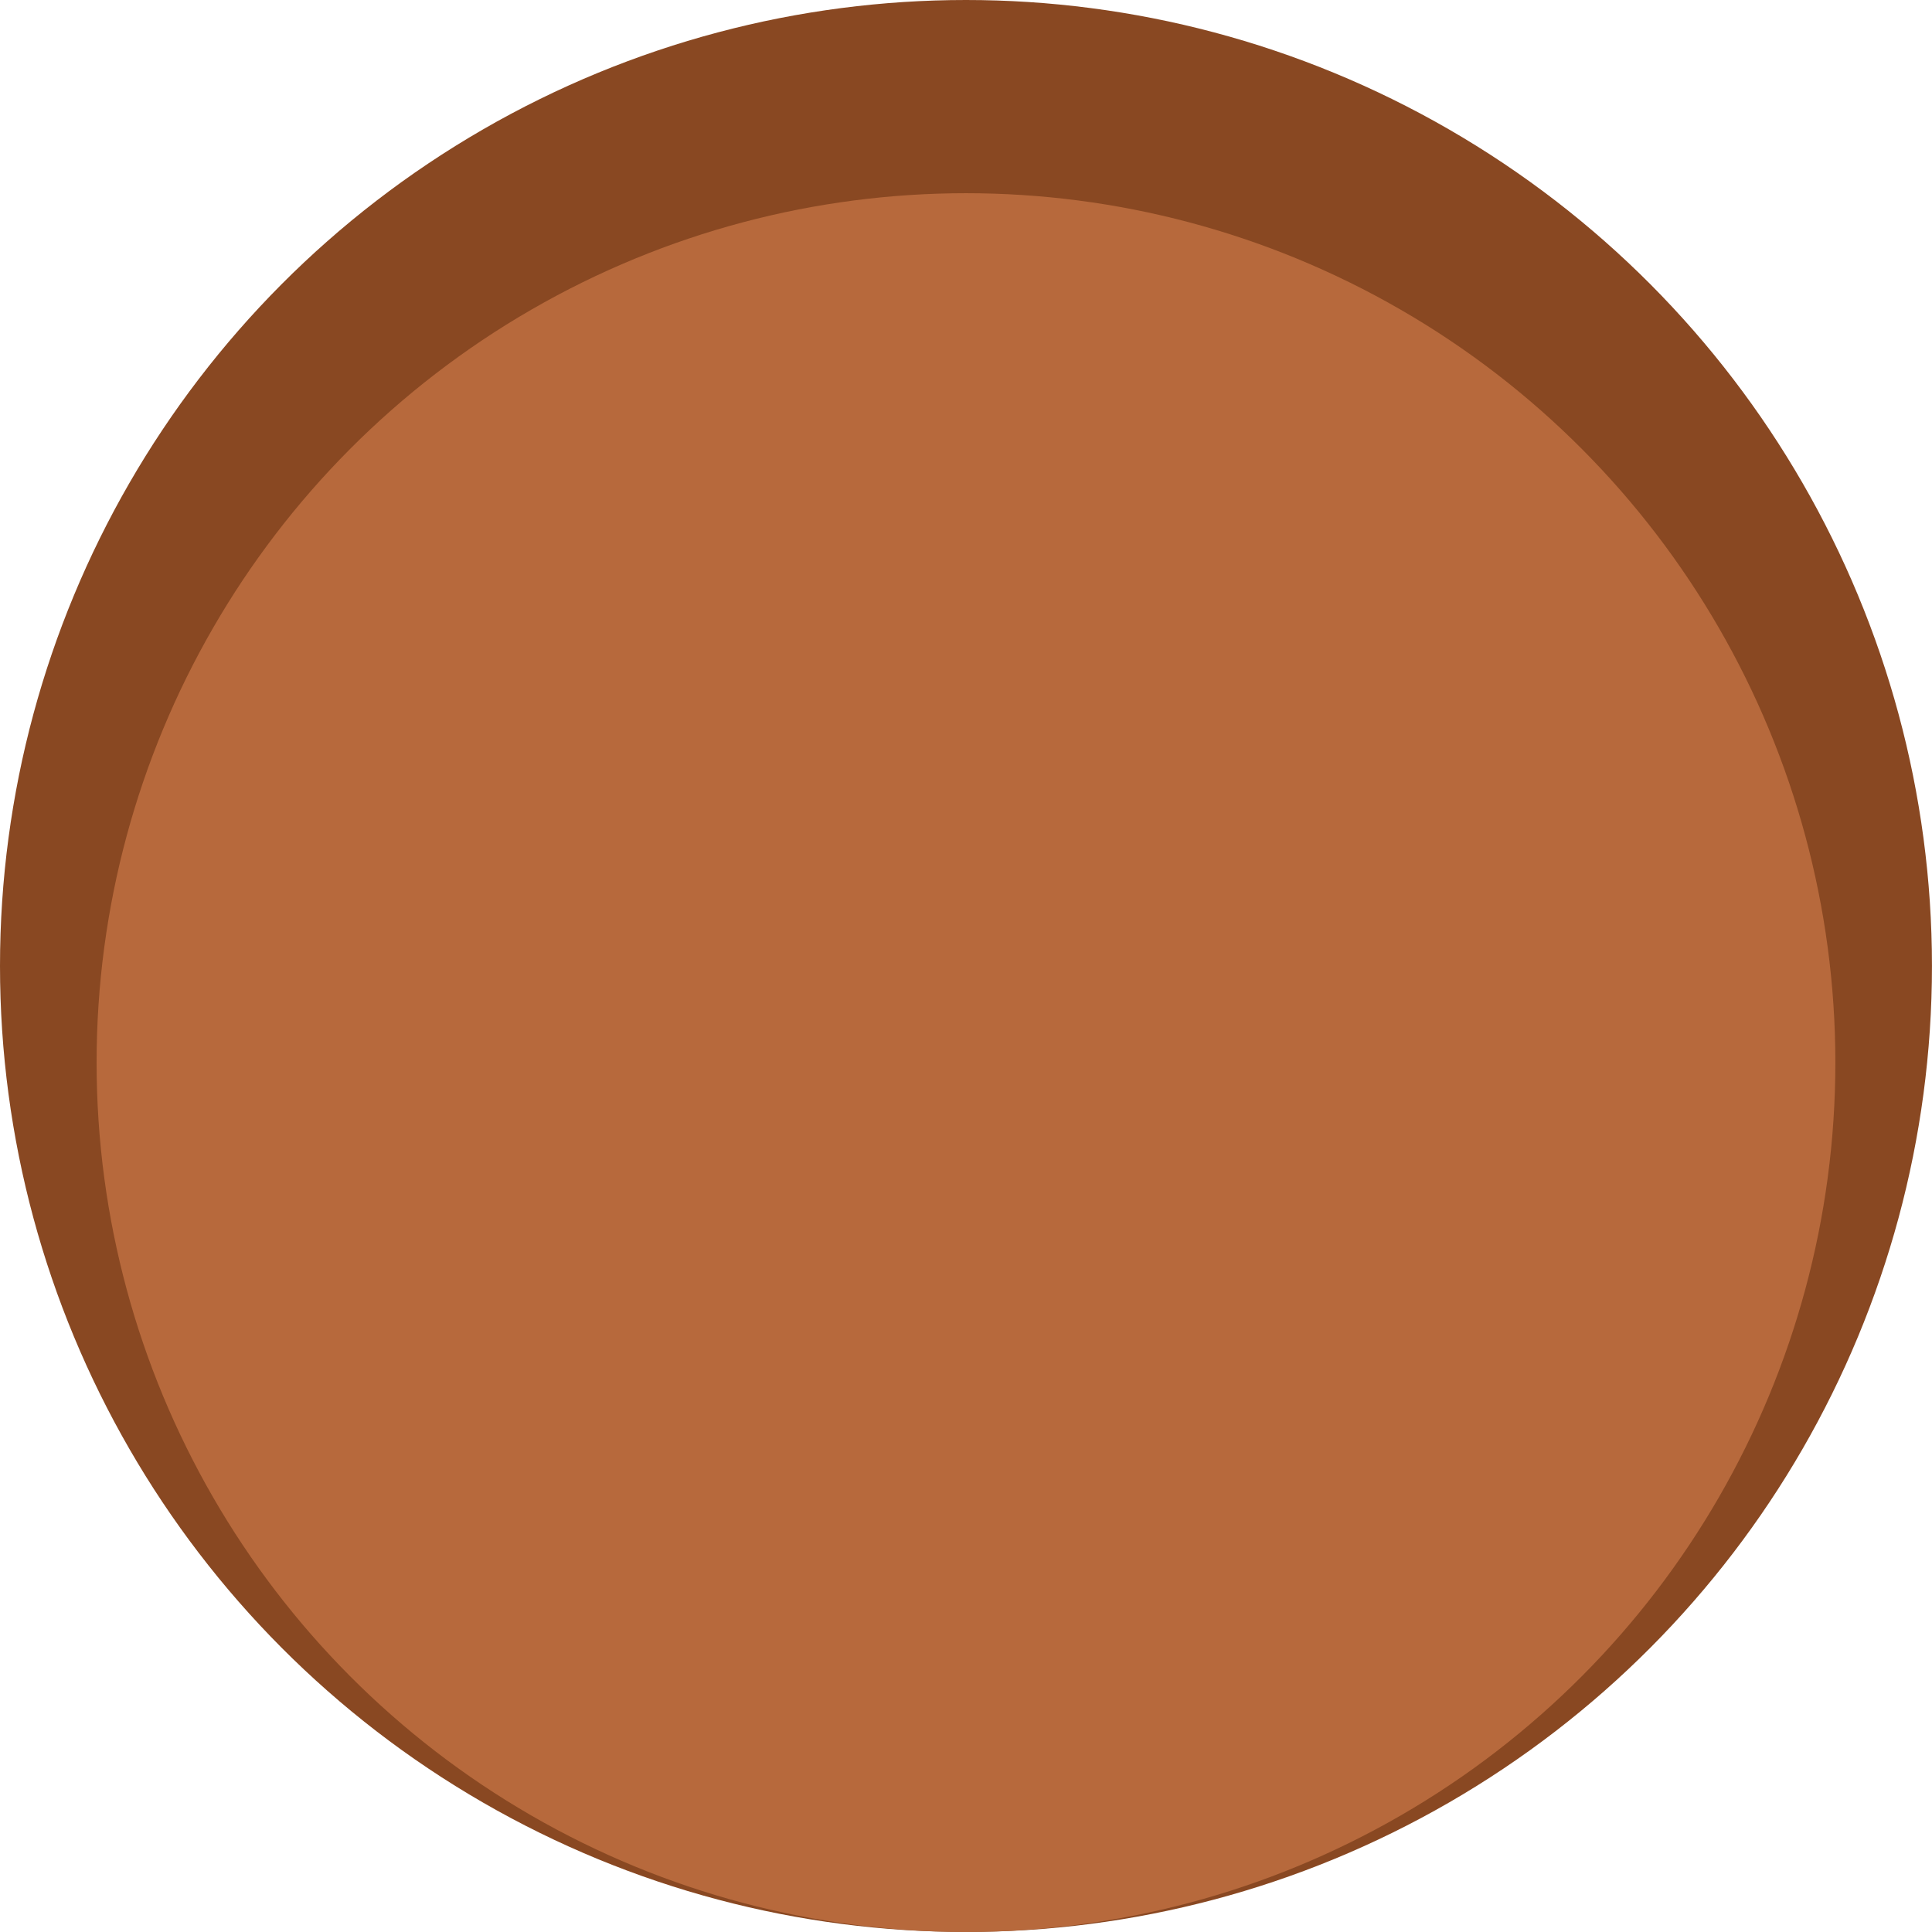 <?xml version="1.0" encoding="UTF-8" standalone="no"?>
<svg
   xmlns:dc="http://purl.org/dc/elements/1.1/"
   xmlns:cc="http://creativecommons.org/ns#"
   xmlns:rdf="http://www.w3.org/1999/02/22-rdf-syntax-ns#"
   xmlns:svg="http://www.w3.org/2000/svg"
   xmlns="http://www.w3.org/2000/svg"
   id="svg866"
   version="1.1"
   viewBox="0 0 52.917 52.917"
   height="200"
   width="200">
  <defs
     id="defs860" />
  <g
     id="layer1">
    <circle
       r="26.458"
       cy="26.458"
       cx="26.458"
       id="path868"
       style="fill:#894822;fill-opacity:1;stroke-width:0.285" />
    <circle
       r="23.812"
       cy="29.104"
       cx="26.458"
       id="path1431"
       style="fill:#b7693c;fill-opacity:1;stroke-width:1.433" />
  </g>
</svg>
